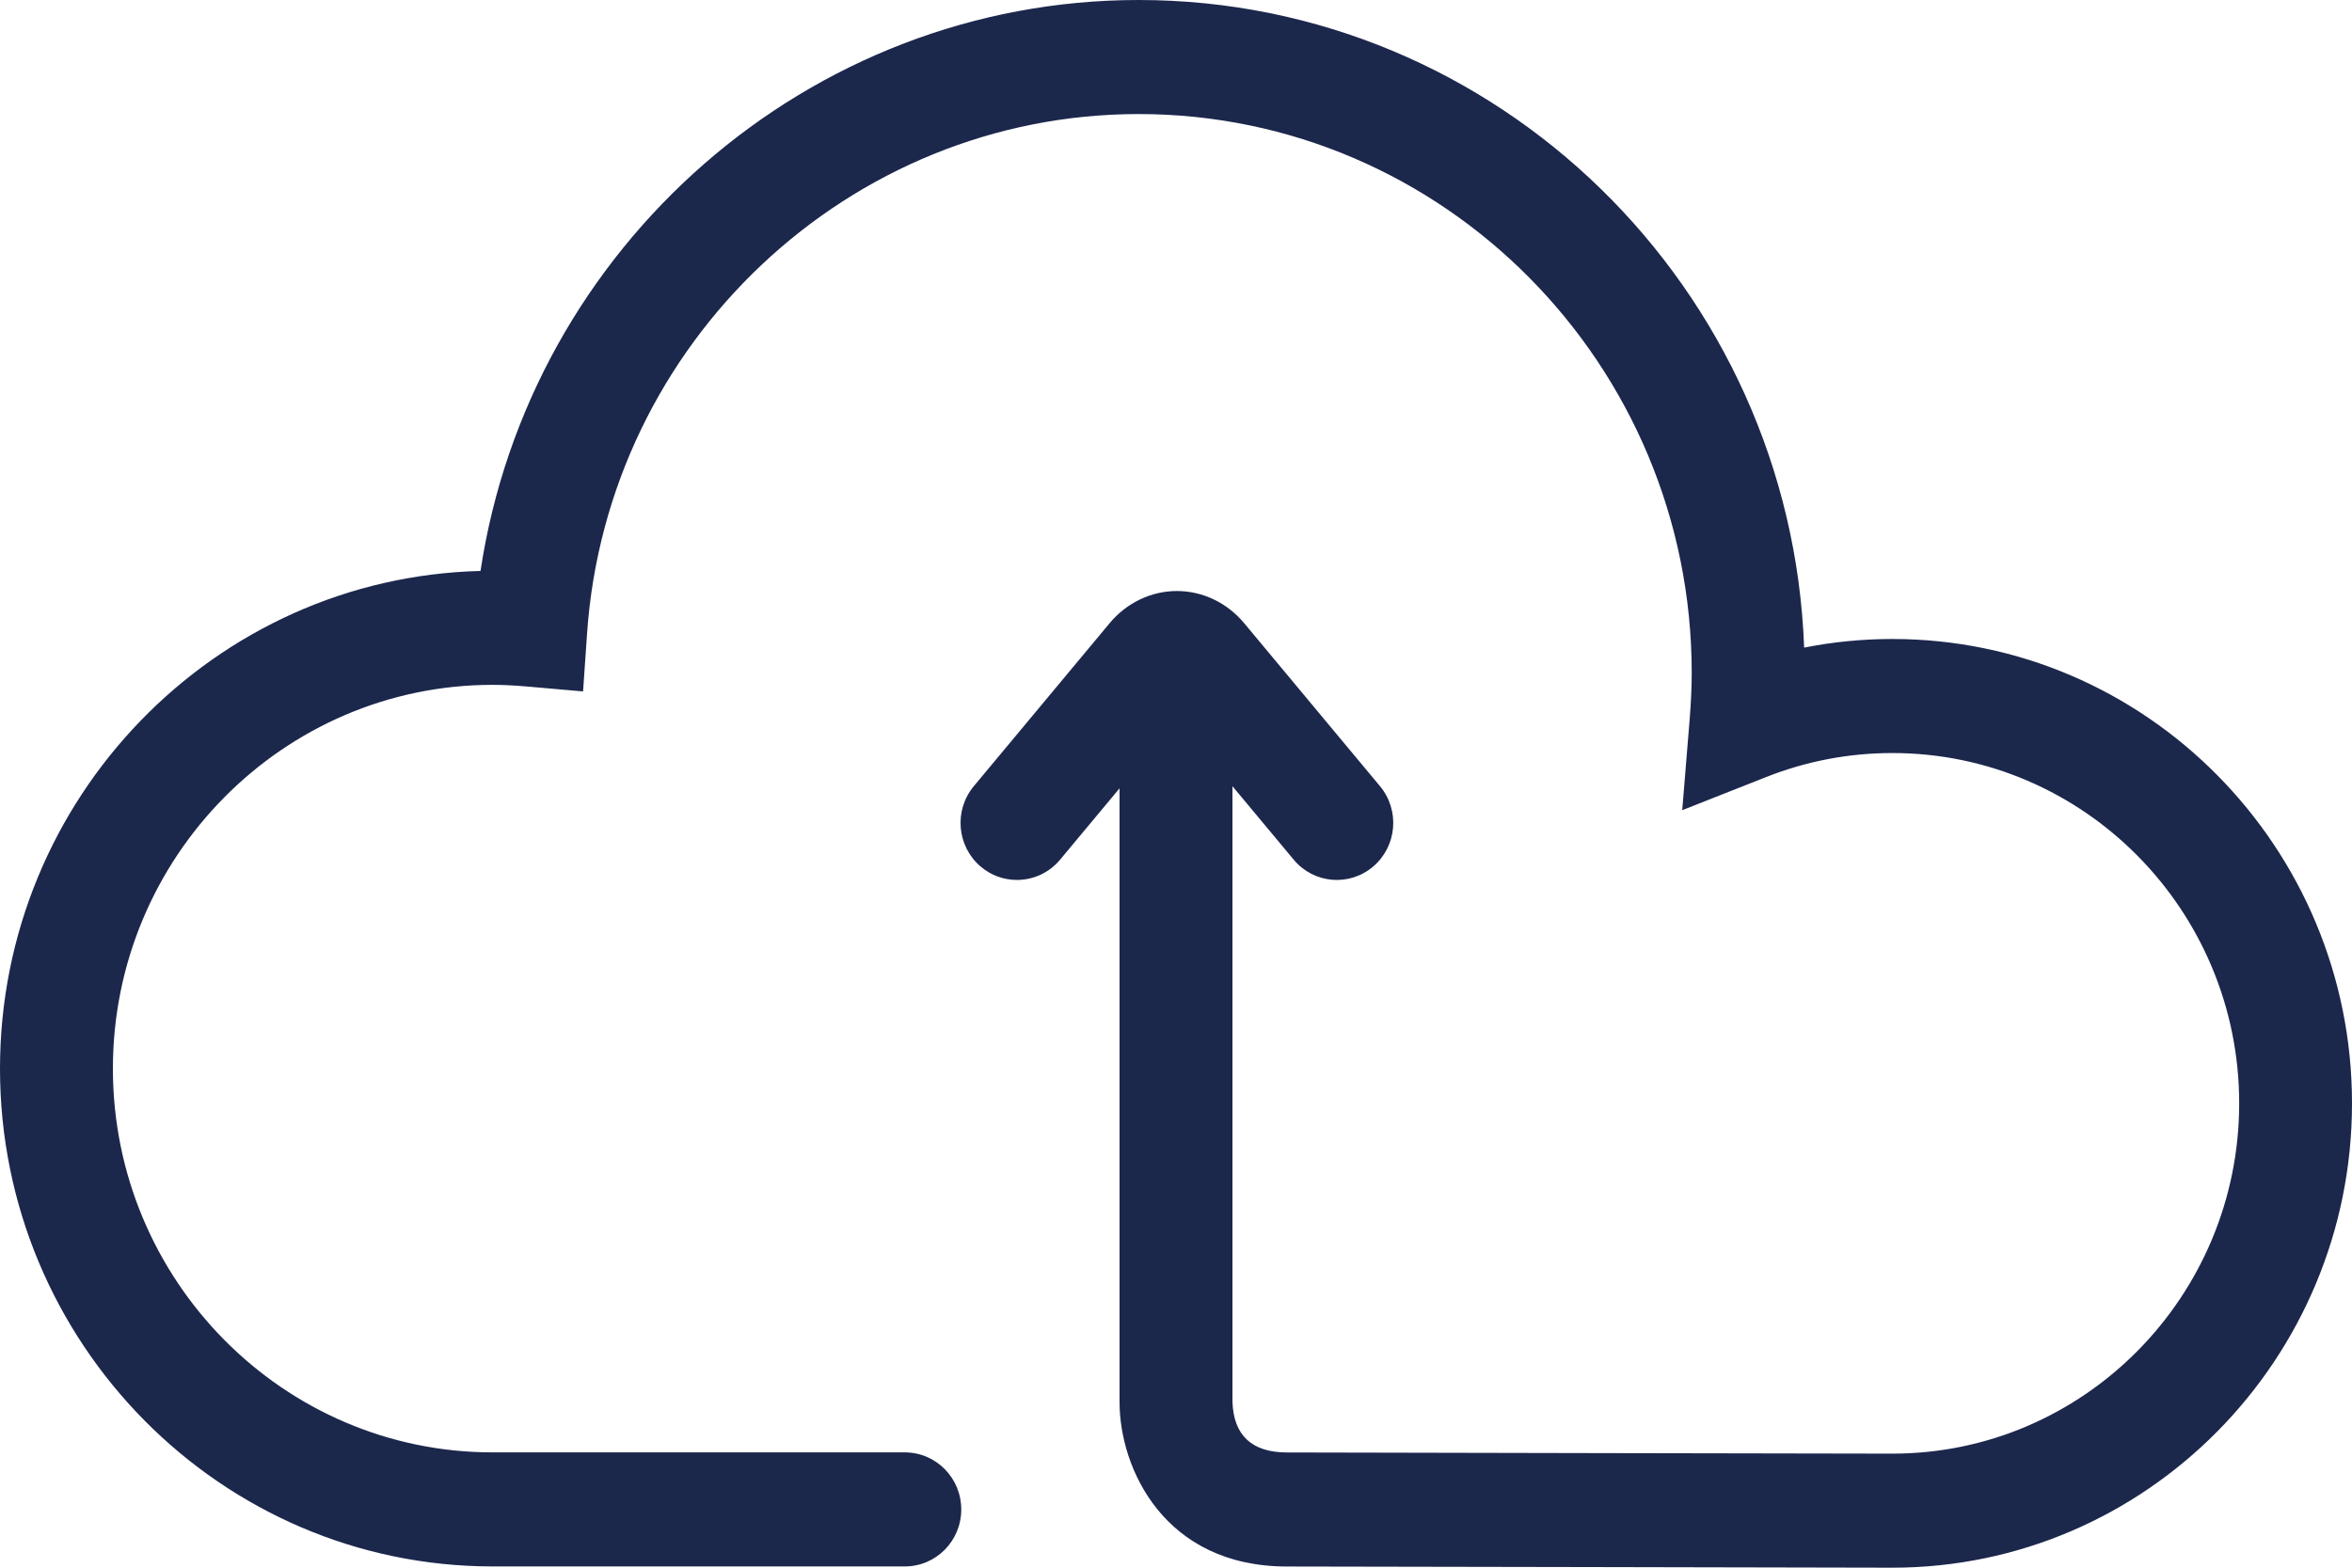 <svg width="30" height="20" viewBox="0 0 30 20" fill="none" xmlns="http://www.w3.org/2000/svg">
<path d="M24.138 8.152C23.757 8.152 23.381 8.189 23.012 8.262C22.843 3.677 19.1 0 14.523 0C10.315 0 6.753 3.147 6.129 7.284C2.735 7.368 0 10.184 0 13.633C0 17.135 2.819 19.984 6.284 19.984H11.541C11.939 19.984 12.261 19.659 12.261 19.257C12.261 18.855 11.939 18.529 11.541 18.529H6.284C3.613 18.529 1.44 16.333 1.44 13.633C1.44 10.934 3.613 8.737 6.284 8.737C6.415 8.737 6.554 8.744 6.708 8.757L7.437 8.821L7.488 8.083C7.744 4.366 10.834 1.455 14.523 1.455C18.413 1.455 21.578 4.653 21.578 8.585C21.578 8.765 21.569 8.958 21.552 9.175L21.457 10.336L22.531 9.912C23.045 9.709 23.586 9.607 24.138 9.607C26.577 9.607 28.561 11.612 28.561 14.076C28.561 16.54 26.577 18.545 24.138 18.545C24.074 18.545 22.16 18.541 20.255 18.538C18.363 18.534 16.479 18.53 16.416 18.53C15.968 18.53 15.734 18.312 15.72 17.882V10.03L16.501 10.967C16.757 11.275 17.211 11.314 17.515 11.055C17.819 10.796 17.858 10.338 17.602 10.03L15.871 7.952C15.653 7.69 15.34 7.54 15.011 7.54C14.683 7.54 14.37 7.69 14.152 7.952L12.421 10.03C12.165 10.338 12.204 10.796 12.508 11.055C12.643 11.17 12.807 11.226 12.971 11.226C13.176 11.226 13.38 11.138 13.522 10.967L14.28 10.057V17.889C14.28 18.731 14.849 19.985 16.416 19.985C16.479 19.985 18.361 19.988 20.252 19.992C22.159 19.996 24.074 20 24.138 20C27.37 20 30 17.343 30 14.076C30 10.809 27.37 8.152 24.138 8.152Z" fill="#1C274C"/>
</svg>
